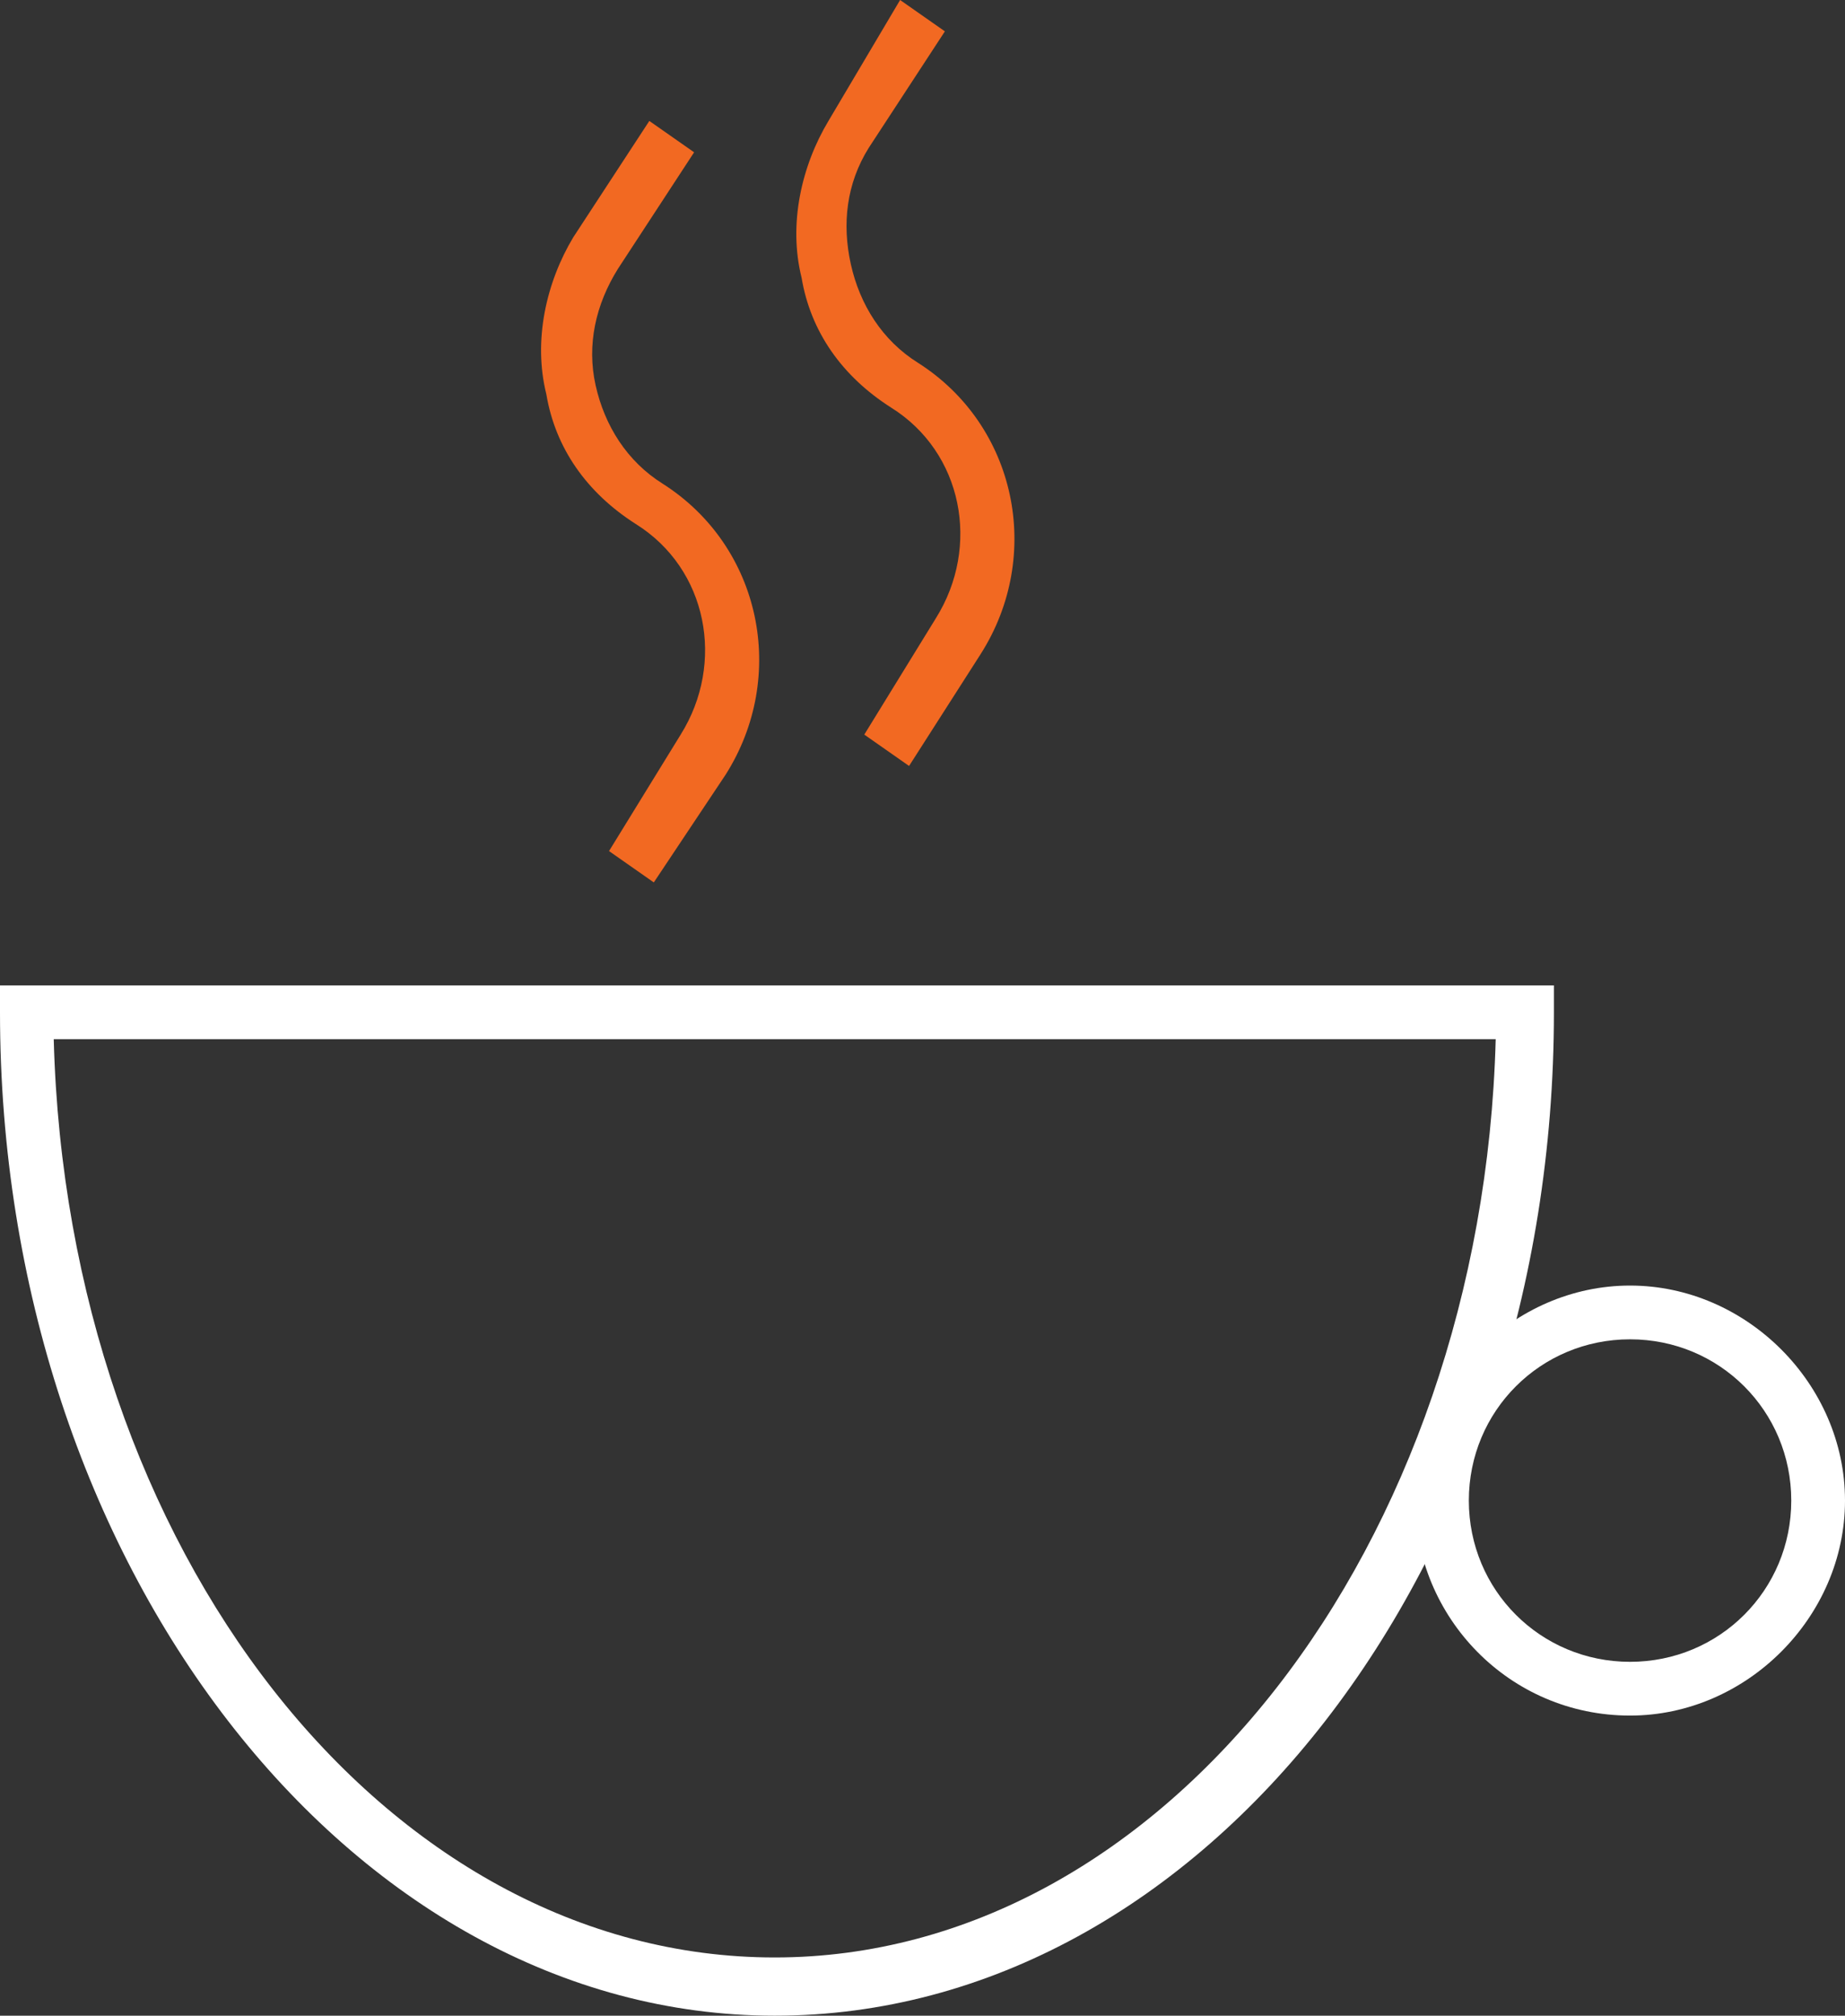 <?xml version="1.0" encoding="utf-8"?>
<!-- Generator: Adobe Illustrator 19.2.1, SVG Export Plug-In . SVG Version: 6.00 Build 0)  -->
<svg version="1.1" id="Layer_1" xmlns="http://www.w3.org/2000/svg" xmlns:xlink="http://www.w3.org/1999/xlink" x="0px" y="0px"
	 width="41.2px" height="45px" viewBox="0 0 41.2 45" enable-background="new 0 0 41.2 45" xml:space="preserve">
<rect x="0" y="0" width="41.2" height="45" fill="#333333" stroke="none"/>
<g>
	<path fill="#FFFFFF" d="M17.3,45C7.8,45,0,34.9,0,22.6v-0.6h34.7v0.6C34.7,34.9,26.9,45,17.3,45z M1.2,23.2
		c0.3,11.4,7.4,20.5,16.1,20.5c8.7,0,15.8-9.2,16.1-20.5H1.2z"/>
	<path fill="#FFFFFF" d="M36.4,38.3c-2.7,0-4.8-2.2-4.8-4.8s2.2-4.8,4.8-4.8s4.8,2.2,4.8,4.8S39,38.3,36.4,38.3z M36.4,29.9
		c-2,0-3.6,1.6-3.6,3.6s1.6,3.6,3.6,3.6c2,0,3.6-1.6,3.6-3.6S38.4,29.9,36.4,29.9z"/>
	<path fill="#F26922" d="M14.6,19.7l-1-0.7l1.6-2.6c1-1.6,0.6-3.7-1-4.7c-1.1-0.7-1.8-1.7-2-2.9c-0.3-1.2,0-2.5,0.6-3.5l1.7-2.6
		l1,0.7l-1.7,2.6c-0.5,0.8-0.7,1.7-0.5,2.6c0.2,0.9,0.7,1.7,1.5,2.2c2.2,1.4,2.8,4.3,1.4,6.5L14.6,19.7z"/>
	<path fill="#F26922" d="M20.3,17.1l-1-0.7l1.6-2.6c1-1.6,0.6-3.7-1-4.7c-1.1-0.7-1.8-1.7-2-2.9c-0.3-1.2,0-2.5,0.6-3.5L20.1,0
		l1,0.7l-1.7,2.6C18.9,4.1,18.8,5,19,5.9c0.2,0.9,0.7,1.7,1.5,2.2c2.2,1.4,2.8,4.3,1.4,6.5L20.3,17.1z"/>
</g>
</svg>
